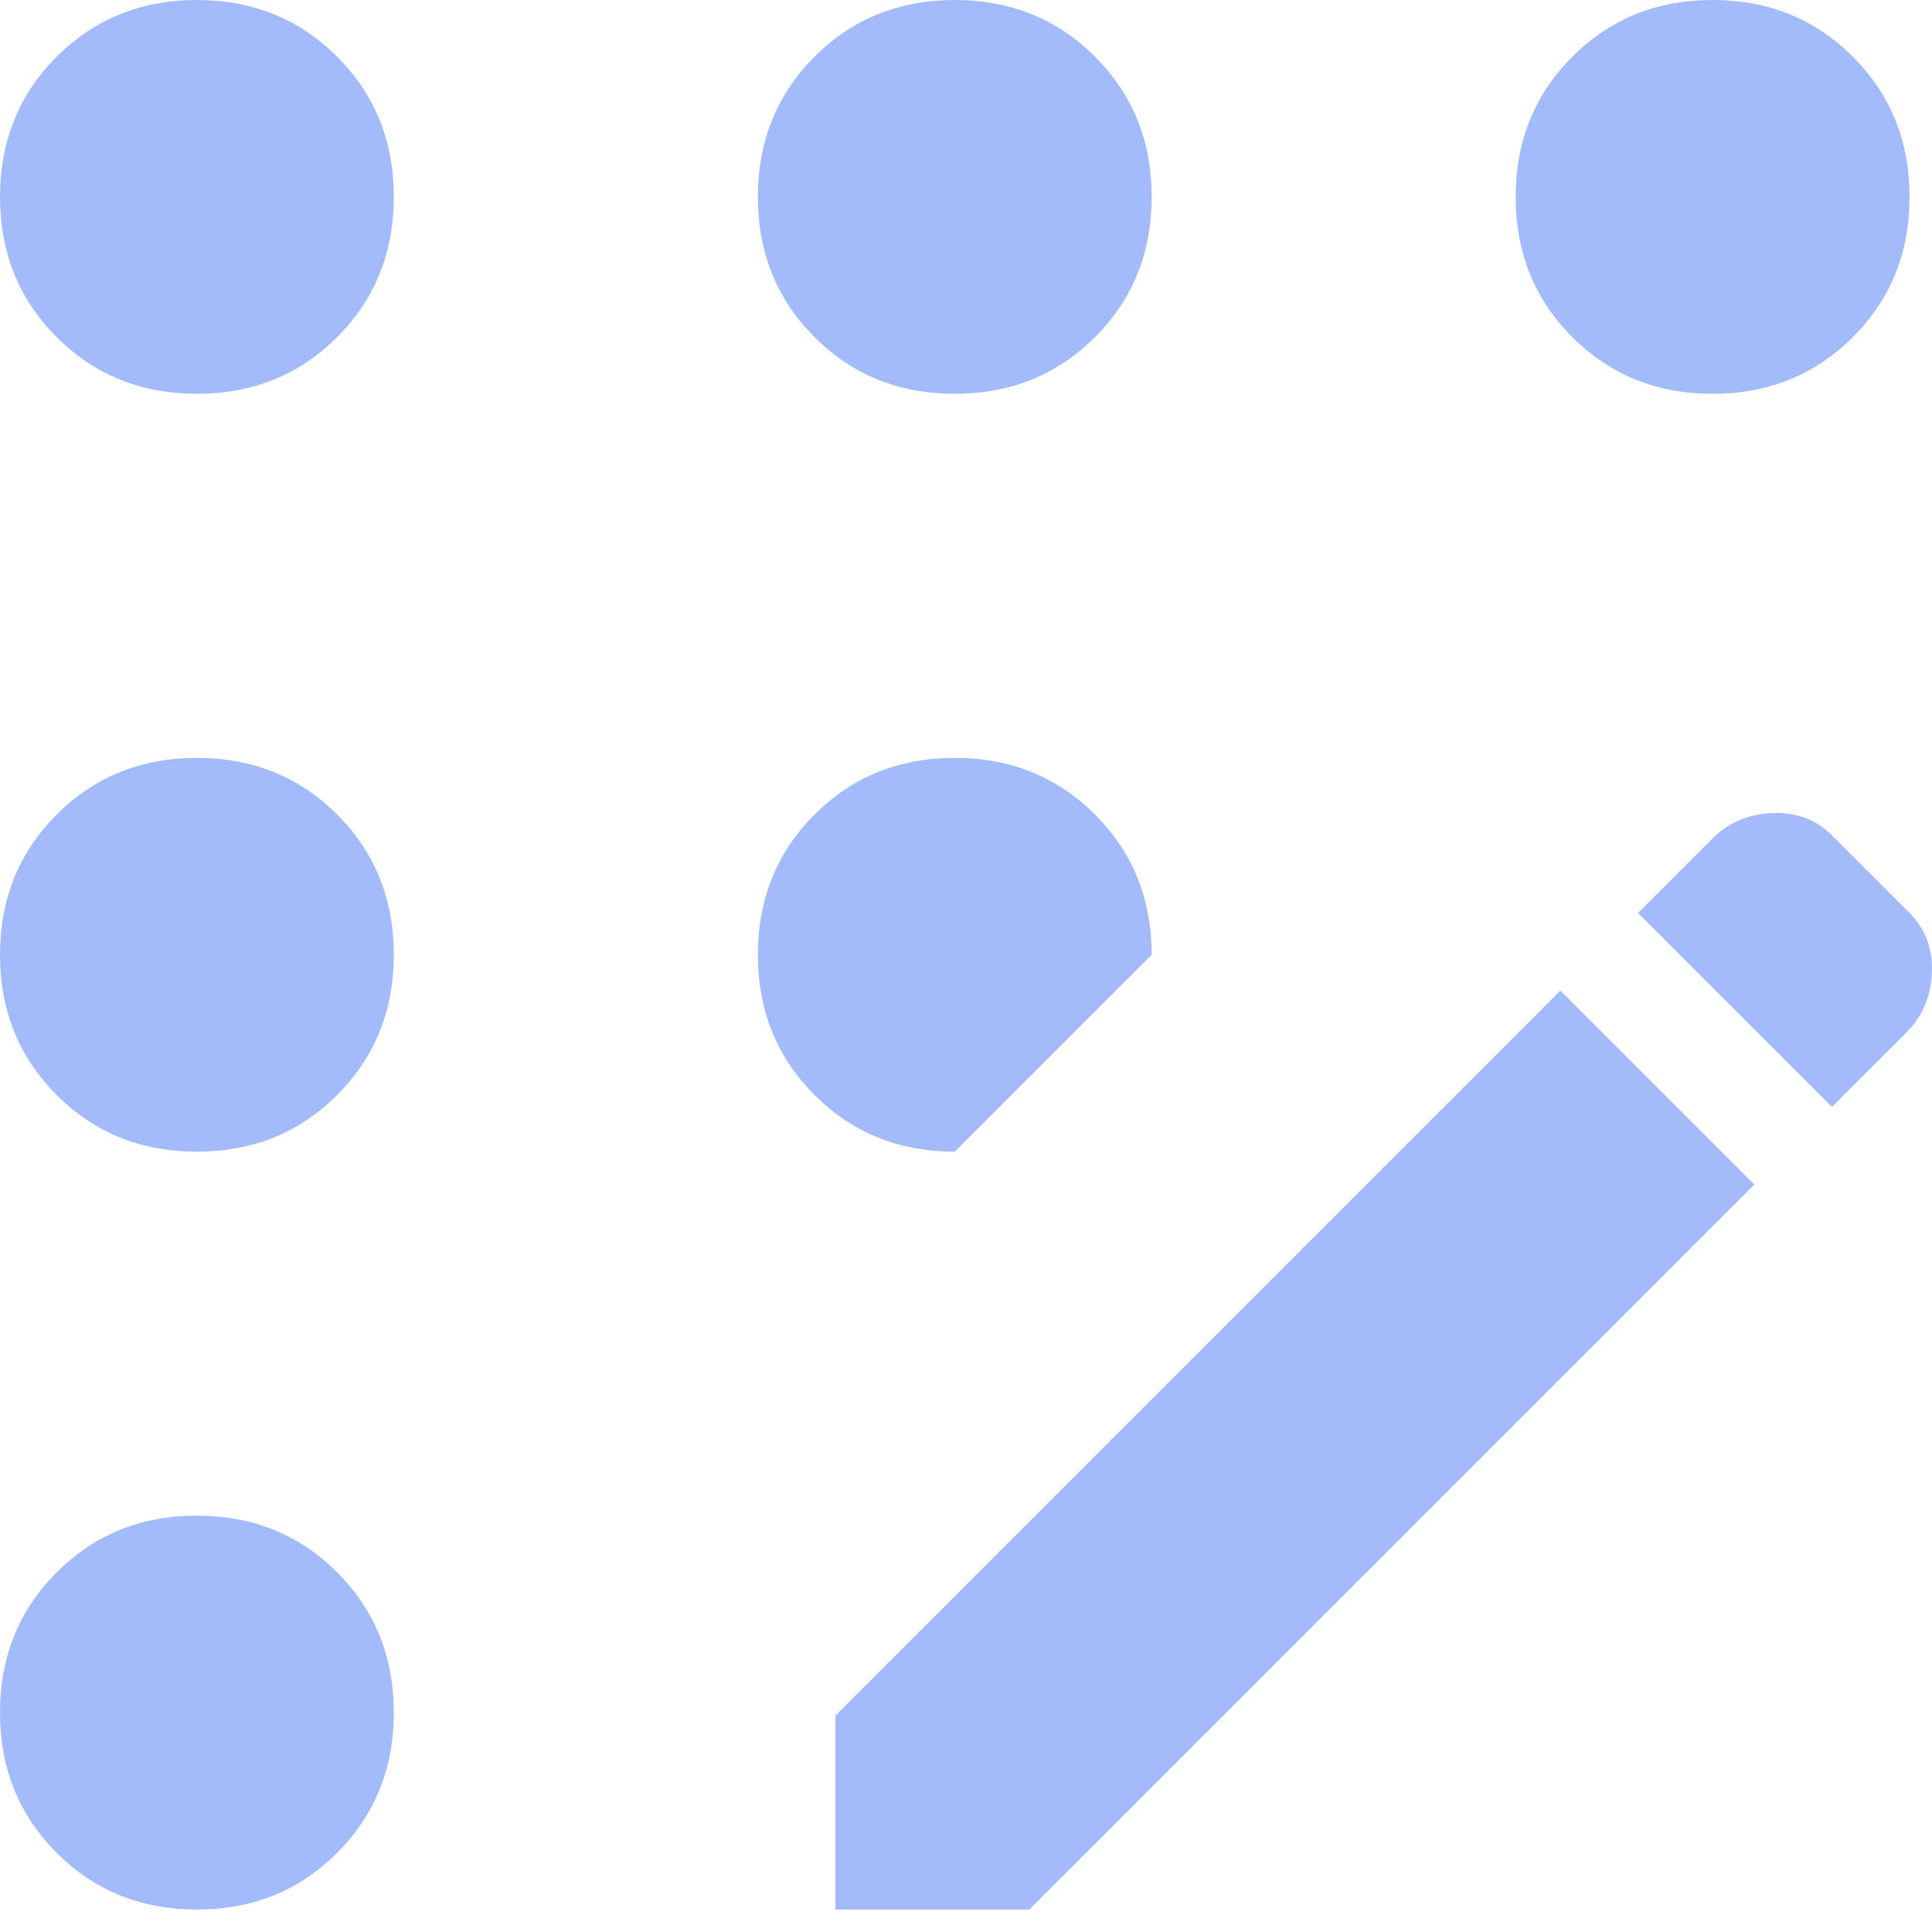 <svg width="18" height="18" viewBox="0 0 18 18" fill="none" xmlns="http://www.w3.org/2000/svg">
<path d="M1.835 17.791C1.316 17.791 0.88 17.615 0.528 17.262C0.176 16.91 0 16.475 0 15.956C0 15.437 0.176 15.002 0.528 14.649C0.88 14.297 1.316 14.121 1.835 14.121C2.354 14.121 2.789 14.297 3.141 14.649C3.493 15.002 3.669 15.437 3.669 15.956C3.669 16.475 3.493 16.91 3.141 17.262C2.789 17.615 2.354 17.791 1.835 17.791V17.791ZM1.835 10.73C1.316 10.73 0.88 10.554 0.528 10.202C0.176 9.85 0 9.414 0 8.895C0 8.376 0.176 7.941 0.528 7.589C0.88 7.237 1.316 7.061 1.835 7.061C2.354 7.061 2.789 7.237 3.141 7.589C3.493 7.941 3.669 8.376 3.669 8.895C3.669 9.414 3.493 9.85 3.141 10.202C2.789 10.554 2.354 10.73 1.835 10.73V10.73ZM1.835 3.669C1.316 3.669 0.88 3.493 0.528 3.141C0.176 2.789 0 2.354 0 1.835C0 1.316 0.176 0.88 0.528 0.528C0.88 0.176 1.316 0 1.835 0C2.354 0 2.789 0.176 3.141 0.528C3.493 0.88 3.669 1.316 3.669 1.835C3.669 2.354 3.493 2.789 3.141 3.141C2.789 3.493 2.354 3.669 1.835 3.669V3.669ZM8.895 10.73C8.376 10.73 7.941 10.554 7.589 10.202C7.237 9.85 7.061 9.414 7.061 8.895C7.061 8.376 7.237 7.941 7.589 7.589C7.941 7.237 8.376 7.061 8.895 7.061C9.414 7.061 9.85 7.237 10.202 7.589C10.554 7.941 10.73 8.376 10.73 8.895L8.895 10.73ZM8.895 3.669C8.376 3.669 7.941 3.493 7.589 3.141C7.237 2.789 7.061 2.354 7.061 1.835C7.061 1.316 7.237 0.88 7.589 0.528C7.941 0.176 8.376 0 8.895 0C9.414 0 9.85 0.176 10.202 0.528C10.554 0.88 10.73 1.316 10.73 1.835C10.73 2.354 10.554 2.789 10.202 3.141C9.85 3.493 9.414 3.669 8.895 3.669V3.669ZM7.783 17.791V15.984L14.538 9.229L16.345 11.036L9.59 17.791H7.783ZM15.956 3.669C15.437 3.669 15.002 3.493 14.649 3.141C14.297 2.789 14.121 2.354 14.121 1.835C14.121 1.316 14.297 0.88 14.649 0.528C15.002 0.176 15.437 0 15.956 0C16.475 0 16.91 0.176 17.262 0.528C17.615 0.88 17.791 1.316 17.791 1.835C17.791 2.354 17.615 2.789 17.262 3.141C16.91 3.493 16.475 3.669 15.956 3.669V3.669ZM17.068 10.313L15.261 8.506L15.956 7.811C16.104 7.663 16.29 7.584 16.512 7.575C16.734 7.566 16.92 7.635 17.068 7.783L17.791 8.506C17.939 8.654 18.008 8.84 17.999 9.062C17.99 9.285 17.911 9.47 17.763 9.618L17.068 10.313Z" fill="#A4BBFB"/>
</svg>
